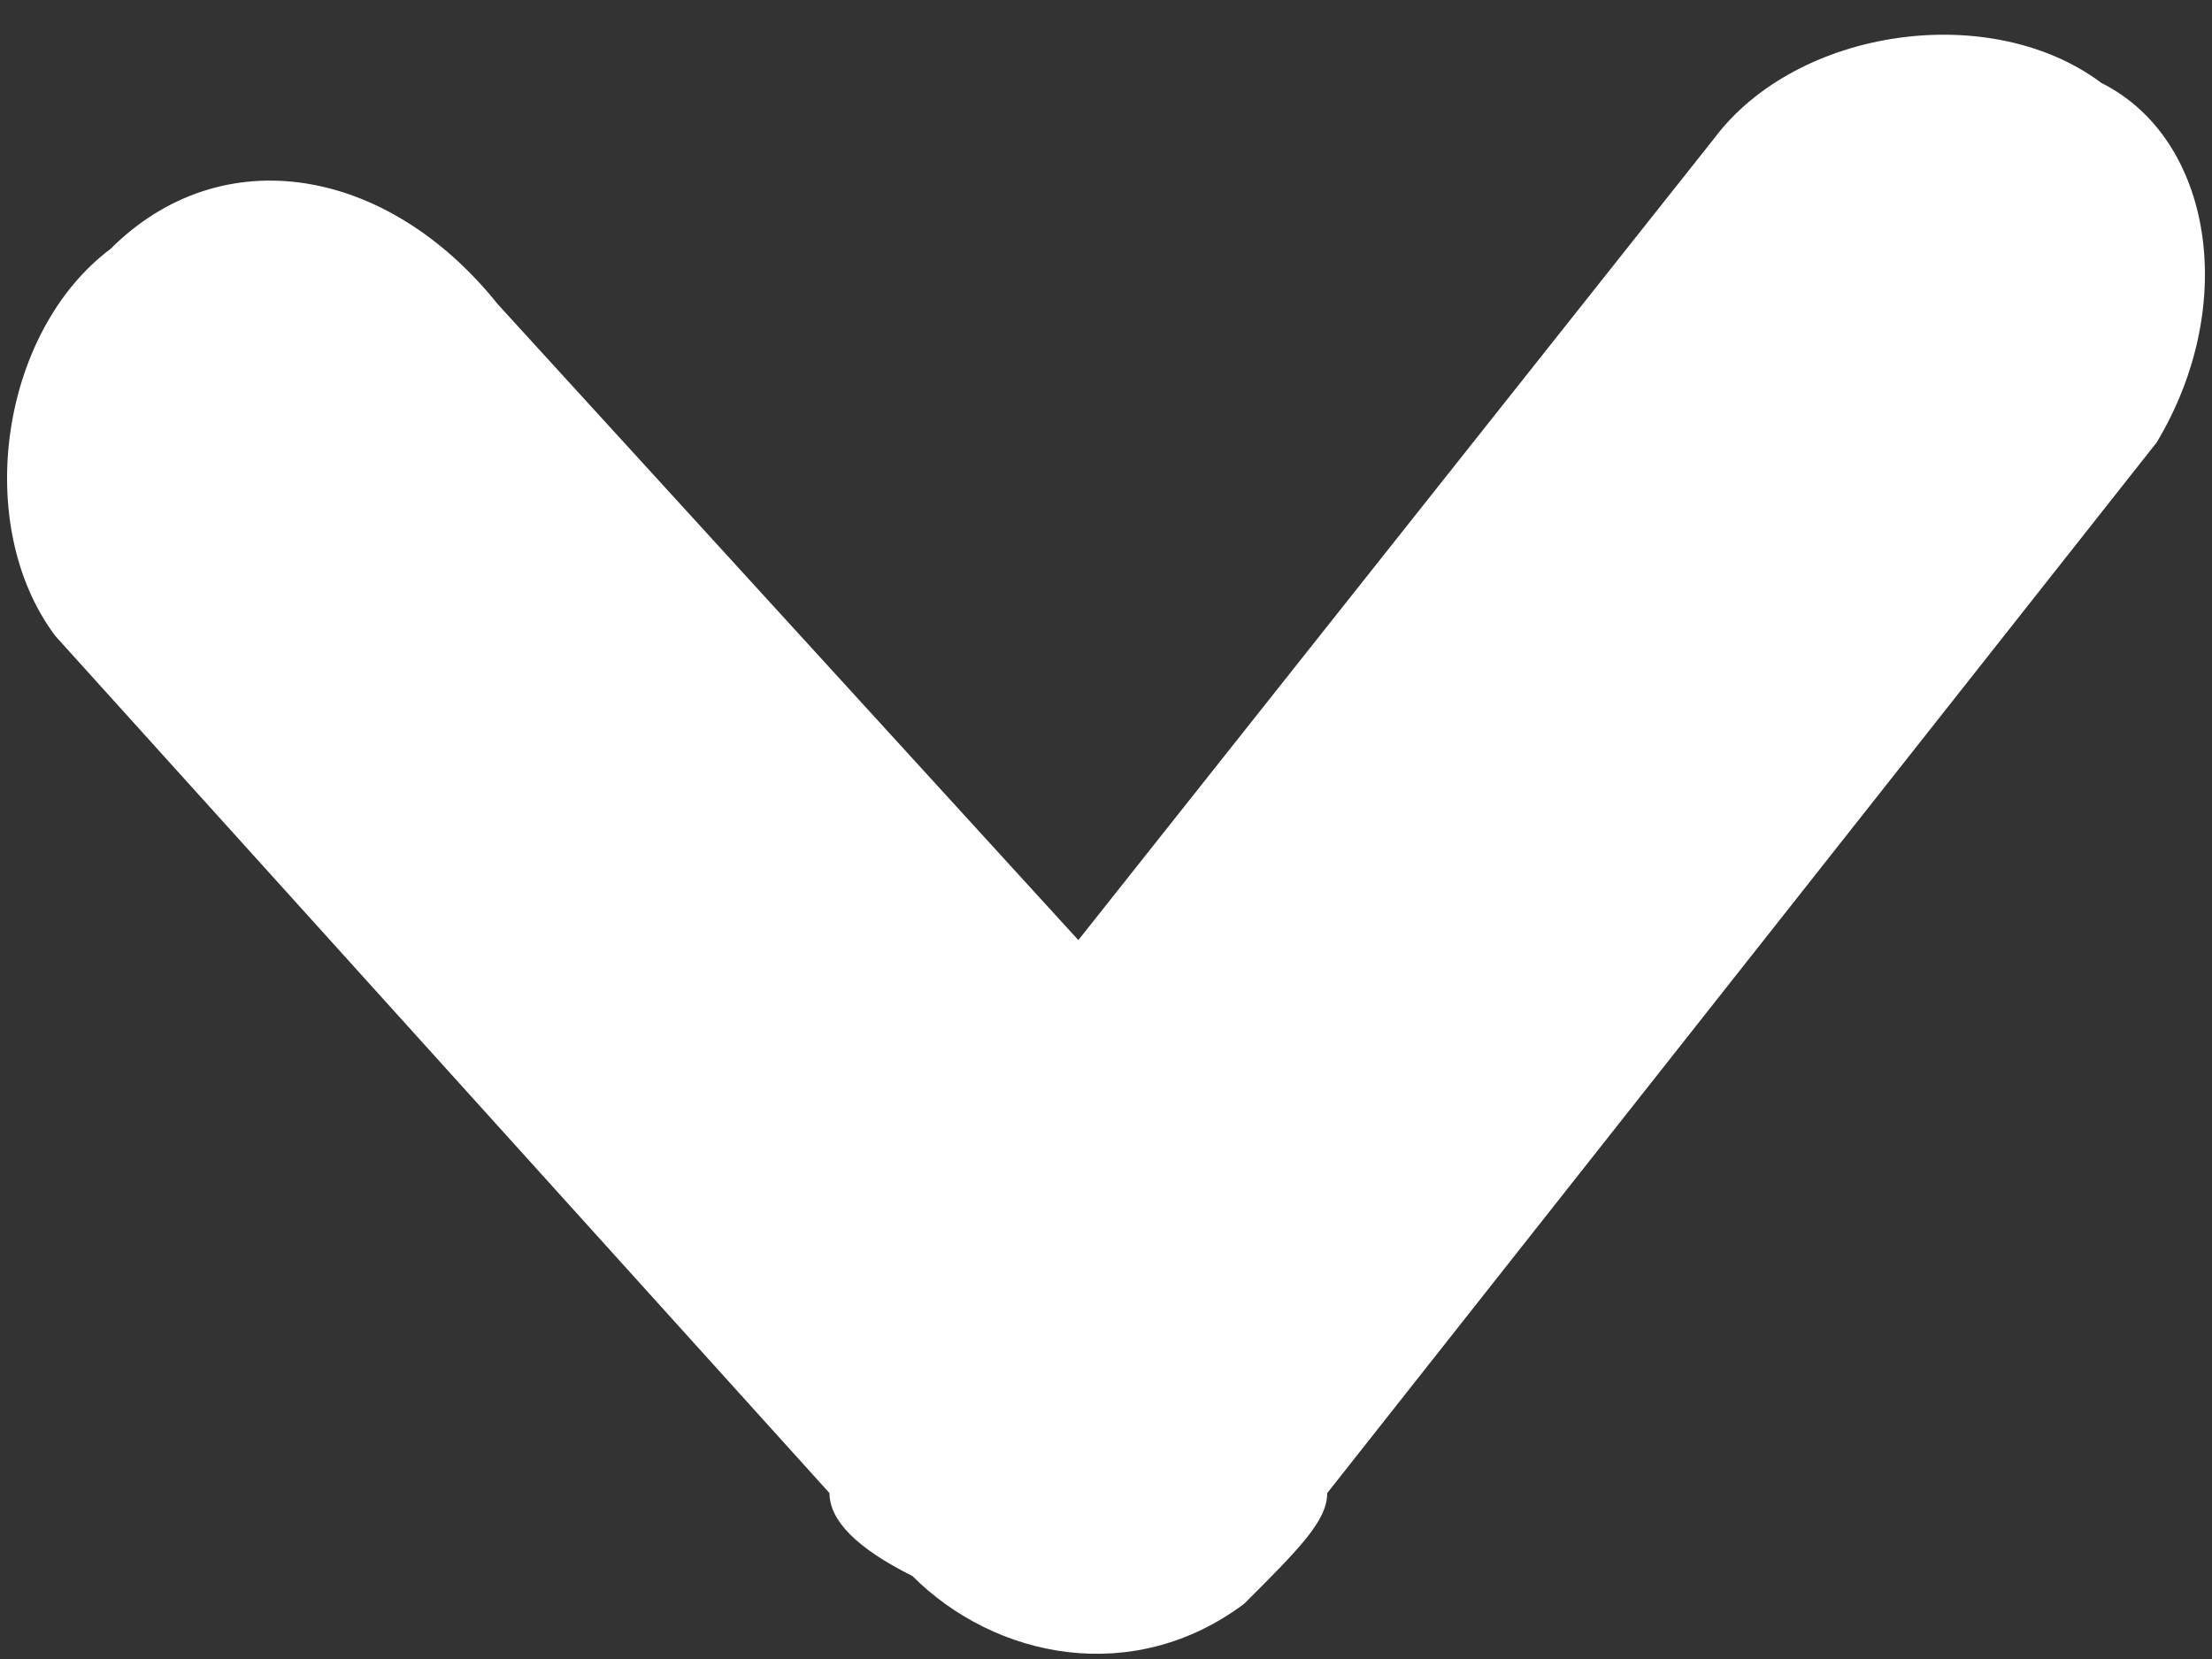 <svg xmlns="http://www.w3.org/2000/svg" xmlns:xlink="http://www.w3.org/1999/xlink" viewBox="0 0 8 6">
<rect x="0" y="0" width="8" height="6" fill="#333333" stroke="none"/>
<style type="text/css">
	.st0{fill-rule:evenodd;clip-rule:evenodd;fill:#fff;}
</style>
<path class="st0" d="M7.8,1.6l-3,3.8C4.8,5.5,4.7,5.6,4.5,5.8C4.1,6.1,3.6,6,3.3,5.7c0,0,0,0,0,0C3.1,5.6,3,5.5,3,5.4L0.2,2.3
	C-0.1,1.9,0,1.2,0.4,0.9c0.4-0.4,1-0.3,1.4,0.2l2.1,2.3l2.3-2.9c0.3-0.4,1-0.5,1.4-0.2C8,0.5,8.1,1.1,7.8,1.6z"/>
</svg>
